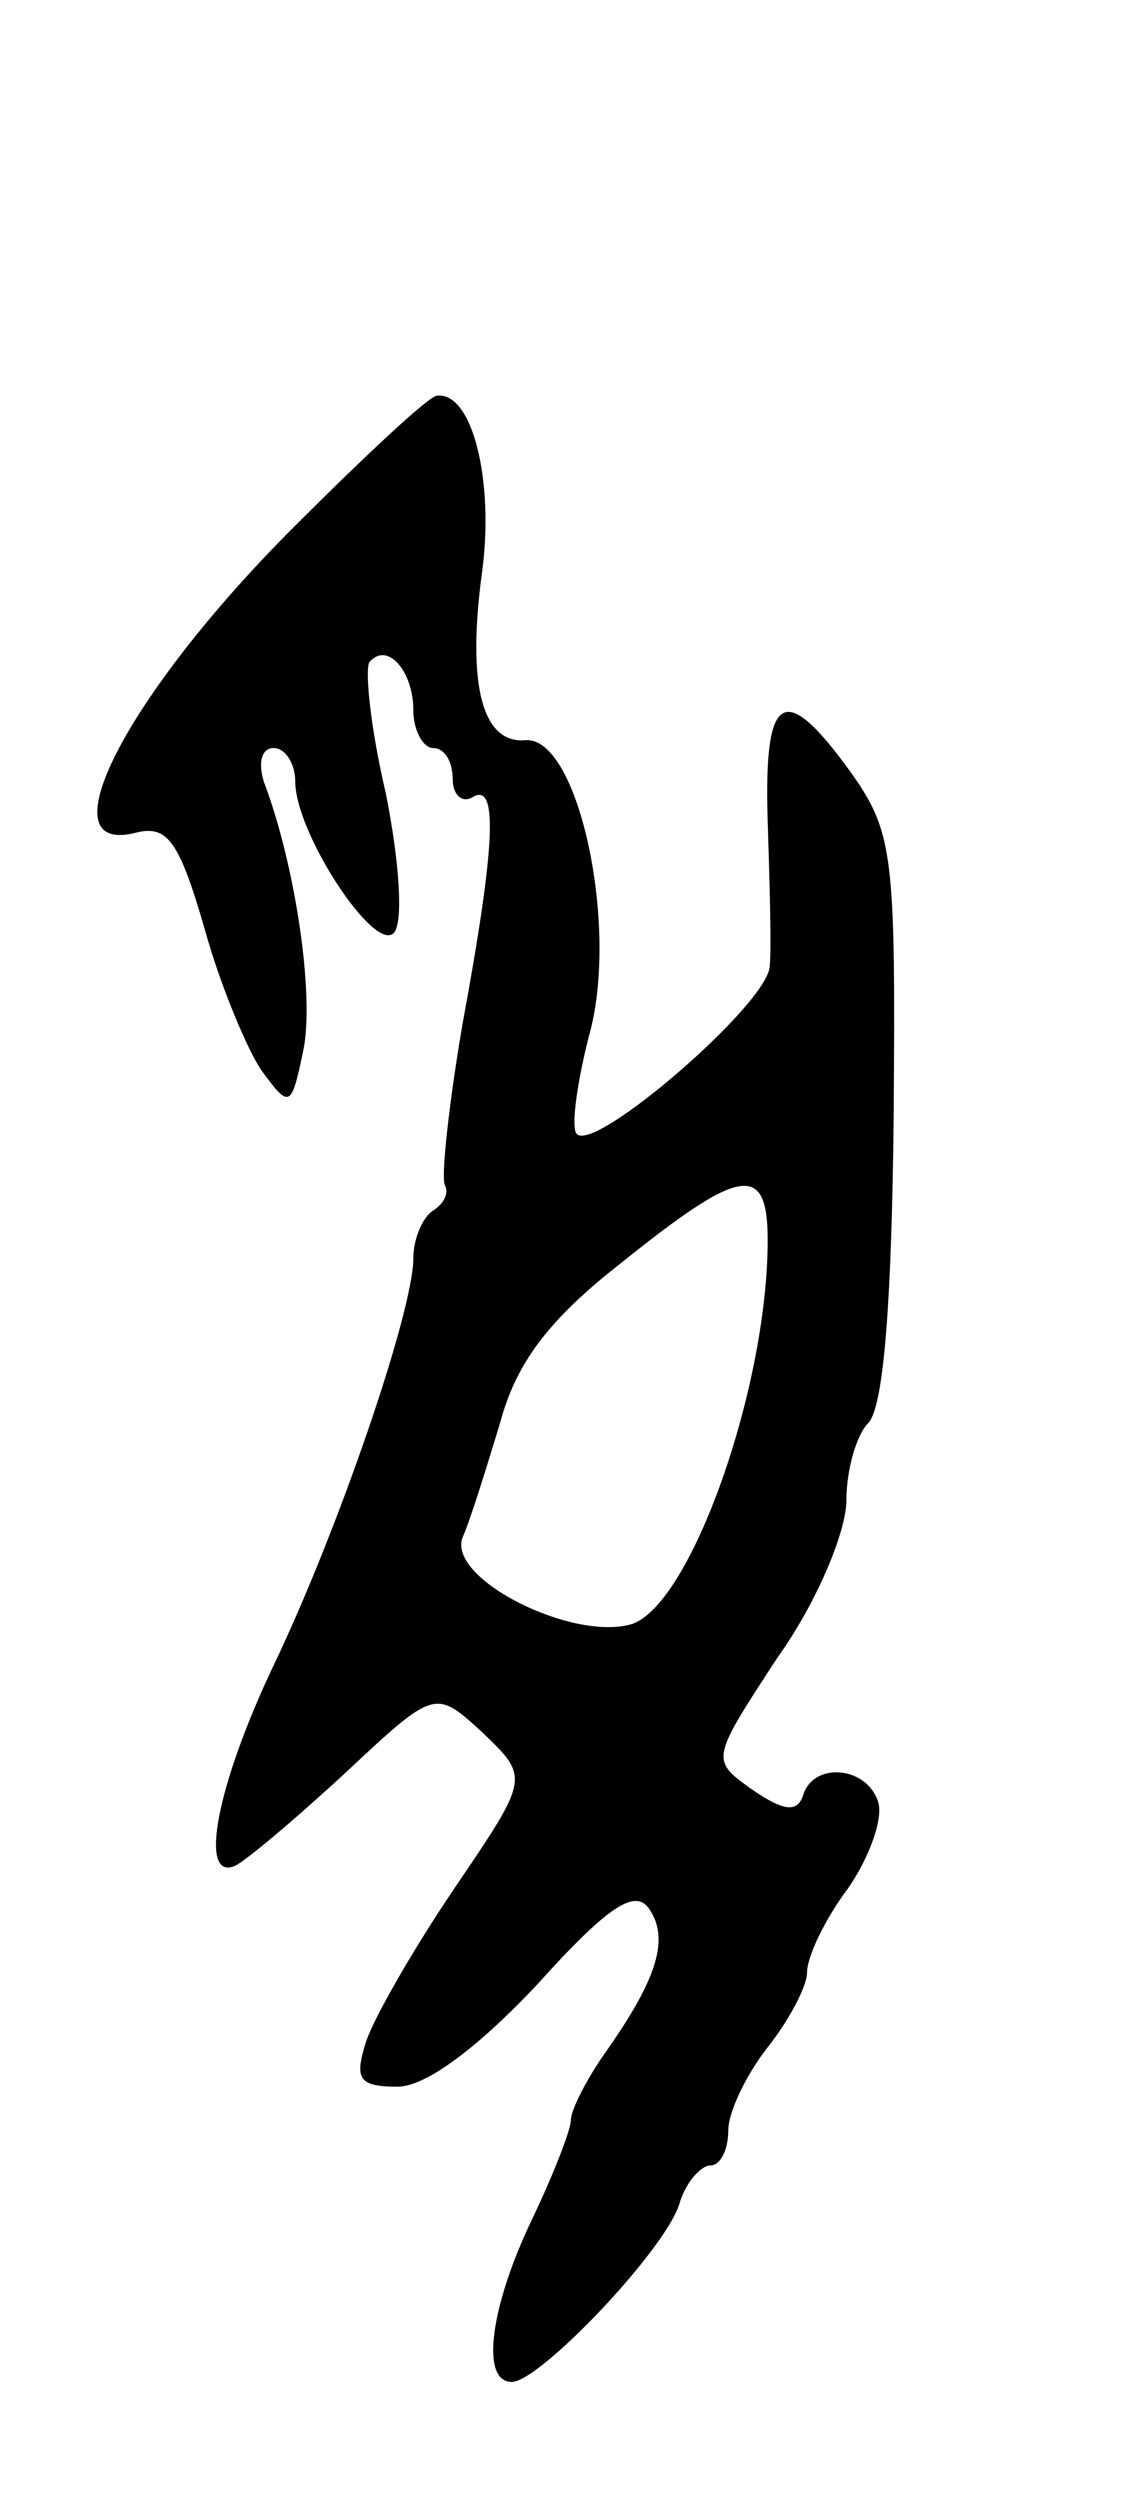 <svg version="1.0" xmlns="http://www.w3.org/2000/svg"
 width="57pt" height="127pt" viewBox="0 0 57 127"
 preserveAspectRatio="xMidYMid meet">
<g transform="translate(0,127) scale(0.1,-0.1)"
fill="#000000" stroke="none">
<path d="M149 1002 c-85 -85 -127 -167 -80 -155 16 4 22 -4 35 -49 8 -29 22
-62 29 -72 14 -19 15 -19 21 10 6 28 -4 95 -20 137 -3 10 -1 17 5 17 6 0 11
-8 11 -17 0 -26 40 -87 50 -77 5 5 3 36 -4 71 -8 34 -11 65 -8 67 9 10 22 -5
22 -25 0 -10 5 -19 10 -19 6 0 10 -7 10 -16 0 -8 5 -12 10 -9 13 8 12 -23 -5
-115 -7 -41 -11 -78 -9 -82 2 -4 0 -9 -6 -13 -5 -3 -10 -14 -10 -24 0 -27 -38
-138 -71 -207 -29 -61 -38 -109 -20 -102 5 2 30 23 56 47 46 43 46 43 70 21
24 -23 24 -23 -14 -79 -21 -31 -41 -66 -45 -78 -6 -19 -4 -23 16 -23 14 0 40
19 71 52 36 40 50 49 57 38 10 -15 4 -35 -22 -72 -10 -14 -18 -30 -18 -35 0
-5 -9 -28 -20 -51 -21 -44 -26 -82 -10 -82 14 0 77 66 85 90 3 11 11 20 16 20
5 0 9 8 9 18 0 9 9 28 20 42 11 14 20 31 20 38 0 8 9 27 21 43 11 16 18 36 15
44 -6 18 -33 20 -38 3 -3 -9 -10 -8 -26 3 -21 15 -21 15 13 67 20 28 35 64 35
80 0 15 5 33 11 39 8 8 12 62 13 155 1 134 0 145 -22 176 -34 47 -44 40 -42
-25 1 -32 2 -65 1 -74 -1 -19 -89 -95 -98 -85 -3 3 0 25 6 49 16 55 -5 153
-32 151 -22 -2 -30 28 -22 86 6 46 -5 91 -23 89 -4 0 -37 -31 -73 -67z m241
-362 c0 -75 -39 -185 -69 -195 -30 -9 -94 23 -86 44 4 9 12 35 19 58 8 30 24
52 61 81 61 49 75 52 75 12z"/>
</g>
</svg>
